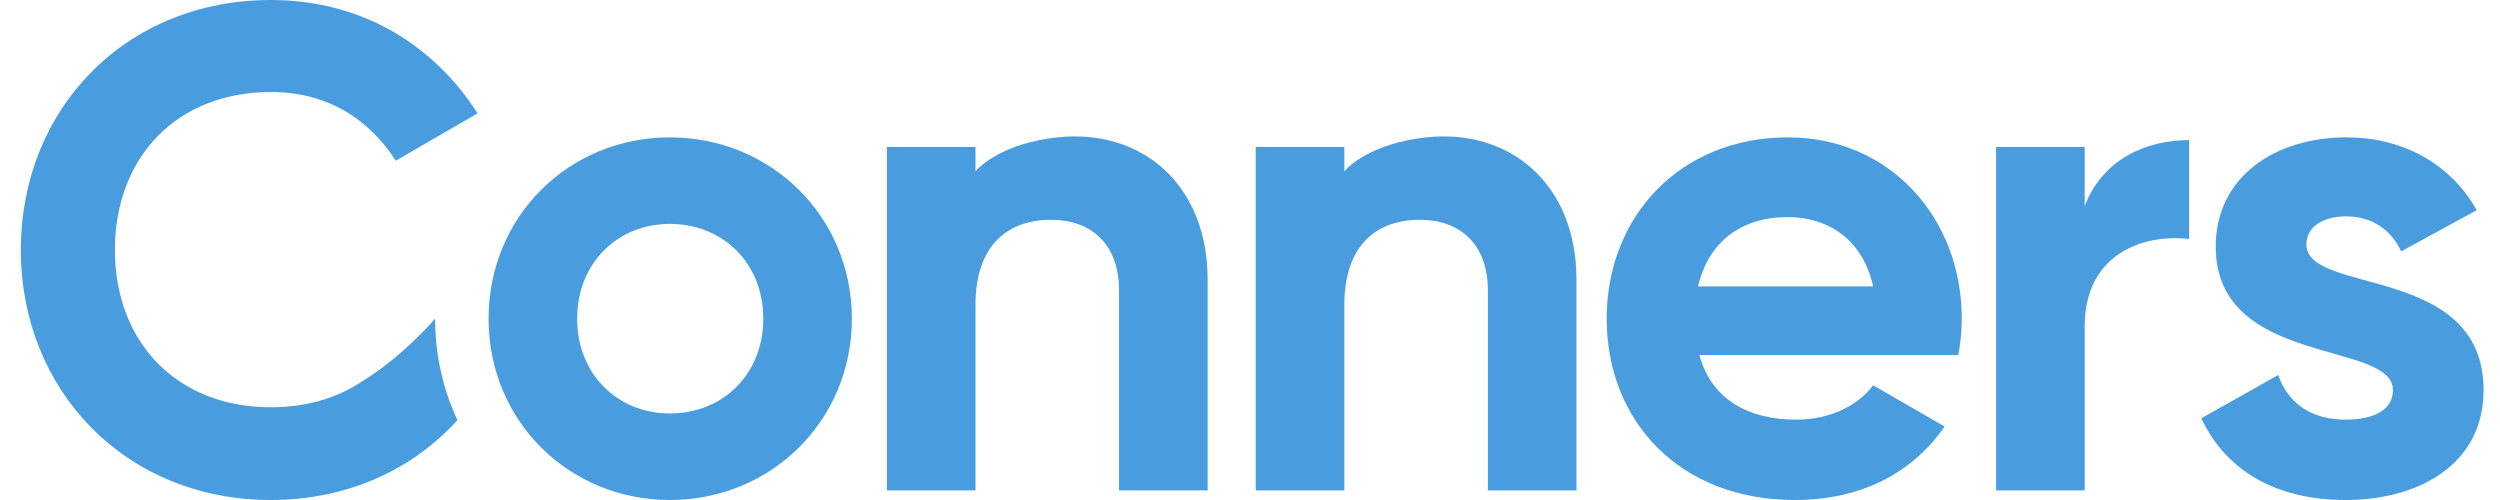 <svg viewBox="0 0 120 24" fill="none" xmlns="http://www.w3.org/2000/svg">
<path d="M23.451 15.297C23.451 10.385 27.308 6.593 32.154 6.593C37 6.593 40.89 10.385 40.89 15.297C40.89 20.209 37 24 32.154 24C27.308 24 23.451 20.209 23.451 15.297ZM36.637 15.297C36.637 12.626 34.692 10.747 32.154 10.747C29.648 10.747 27.703 12.626 27.703 15.297C27.703 17.967 29.648 19.846 32.154 19.846C34.692 19.846 36.637 17.967 36.637 15.297Z" fill="#499DDF"/>
<path d="M86.22 20.143C87.868 20.143 89.187 19.451 89.912 18.494L93.341 20.473C91.791 22.714 89.319 24 86.154 24C80.615 24 77.121 20.209 77.121 15.297C77.121 10.385 80.648 6.593 85.824 6.593C90.703 6.593 94.165 10.45 94.165 15.297C94.165 15.923 94.099 16.483 94 17.044H81.571C82.165 19.22 83.978 20.143 86.22 20.143ZM89.912 13.747C89.385 11.374 87.604 10.418 85.824 10.418C83.549 10.418 82 11.637 81.505 13.747H89.912Z" fill="#499DDF"/>
<path d="M105.077 6.725V11.473C102.868 11.209 100.066 12.198 100.066 15.659V23.538H95.813V7.055H100.066V9.89C100.923 7.648 103 6.725 105.077 6.725Z" fill="#499DDF"/>
<path d="M119.212 18.725C119.212 22.286 116.114 24 112.586 24C109.289 24 106.85 22.615 105.663 20.077L109.355 18C109.817 19.352 110.938 20.143 112.586 20.143C113.938 20.143 114.861 19.681 114.861 18.725C114.861 16.319 106.355 17.637 106.355 11.835C106.355 8.473 109.223 6.593 112.619 6.593C115.289 6.593 117.597 7.813 118.883 10.088L115.256 12.066C114.762 11.011 113.839 10.385 112.619 10.385C111.564 10.385 110.707 10.846 110.707 11.736C110.711 14.176 119.212 12.659 119.212 18.725Z" fill="#499DDF"/>
<path d="M57.967 13.418V23.538H53.714V13.945C53.714 11.703 52.363 10.55 50.451 10.55C48.374 10.55 46.824 11.769 46.824 14.637V23.538H42.571V7.055H46.824V8.234C46.989 7.989 48.179 6.868 50.755 6.593C54.773 6.161 57.967 8.832 57.967 13.418Z" fill="#499DDF"/>
<path d="M75.67 13.418V23.538H71.418V13.945C71.418 11.703 70.066 10.55 68.154 10.55C66.077 10.55 64.528 11.769 64.528 14.637V23.538H60.275V7.055H64.528V8.234C64.692 7.989 65.883 6.868 68.458 6.593C72.476 6.161 75.67 8.832 75.67 13.418Z" fill="#499DDF"/>
<path d="M17.377 18.308C16.191 19.103 14.707 19.549 13 19.549C8.484 19.549 5.516 16.418 5.516 12C5.516 7.549 8.484 4.418 13 4.418C15.784 4.418 17.725 5.758 19 7.714L22.923 5.44C20.85 2.198 17.414 0 13 0C6.011 0 1 5.242 1 12C1 18.725 6.011 24 13 24C16.681 24 19.817 22.535 21.956 20.165C21.271 18.7 20.886 17.051 20.886 15.297C20.886 15.297 19.304 17.143 17.377 18.308Z" fill="#499DDF"/>
</svg>
